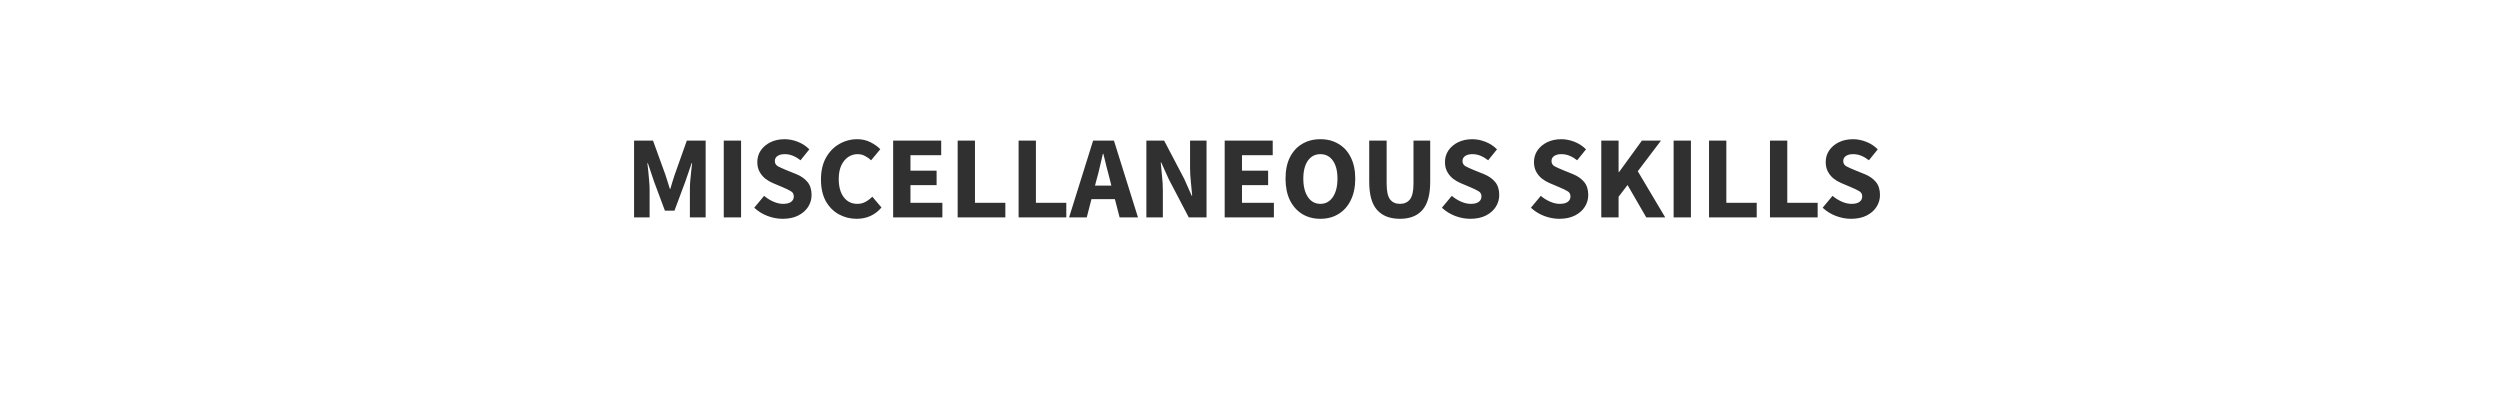 <svg width="276" height="46" viewBox="0 0 276 46" fill="none" xmlns="http://www.w3.org/2000/svg">
<g filter="url(#filter0_dd_180_1718)">
<rect x="8" y="4" width="260" height="30" rx="8" fill="white"/>
</g>
<path d="M70.001 24V15.524H72.094L73.459 19.294C73.546 19.537 73.628 19.792 73.706 20.061C73.784 20.33 73.866 20.594 73.953 20.854H74.005C74.092 20.594 74.17 20.33 74.239 20.061C74.317 19.792 74.399 19.537 74.486 19.294L75.825 15.524H77.905V24H76.163V20.893C76.163 20.616 76.176 20.308 76.202 19.97C76.237 19.623 76.271 19.277 76.306 18.93C76.349 18.583 76.384 18.276 76.41 18.007H76.358L75.669 20.022L74.46 23.259H73.407L72.198 20.022L71.522 18.007H71.47C71.505 18.276 71.539 18.583 71.574 18.93C71.609 19.277 71.639 19.623 71.665 19.97C71.7 20.308 71.717 20.616 71.717 20.893V24H70.001ZM79.903 24V15.524H81.814V24H79.903ZM86.4 24.156C85.846 24.156 85.291 24.052 84.737 23.844C84.191 23.636 83.701 23.333 83.267 22.934L84.359 21.621C84.663 21.881 85.001 22.093 85.374 22.258C85.746 22.423 86.106 22.505 86.453 22.505C86.851 22.505 87.146 22.431 87.337 22.284C87.536 22.137 87.635 21.937 87.635 21.686C87.635 21.417 87.523 21.222 87.297 21.101C87.081 20.971 86.786 20.828 86.413 20.672L85.308 20.204C85.022 20.083 84.749 19.922 84.49 19.723C84.23 19.515 84.017 19.259 83.853 18.956C83.688 18.653 83.606 18.297 83.606 17.89C83.606 17.422 83.731 16.997 83.983 16.616C84.243 16.235 84.598 15.931 85.049 15.706C85.508 15.481 86.032 15.368 86.621 15.368C87.107 15.368 87.592 15.463 88.078 15.654C88.563 15.845 88.987 16.122 89.352 16.486L88.376 17.695C88.099 17.478 87.822 17.314 87.544 17.201C87.267 17.08 86.96 17.019 86.621 17.019C86.292 17.019 86.028 17.088 85.829 17.227C85.638 17.357 85.543 17.543 85.543 17.786C85.543 18.046 85.664 18.241 85.906 18.371C86.158 18.501 86.466 18.64 86.829 18.787L87.921 19.229C88.433 19.437 88.84 19.723 89.144 20.087C89.447 20.451 89.599 20.932 89.599 21.53C89.599 21.998 89.473 22.431 89.222 22.83C88.97 23.229 88.606 23.549 88.129 23.792C87.653 24.035 87.076 24.156 86.4 24.156ZM94.573 24.156C93.862 24.156 93.208 23.991 92.61 23.662C92.012 23.333 91.531 22.847 91.167 22.206C90.812 21.556 90.634 20.759 90.634 19.814C90.634 18.878 90.816 18.081 91.18 17.422C91.553 16.755 92.043 16.248 92.649 15.901C93.264 15.546 93.927 15.368 94.638 15.368C95.184 15.368 95.674 15.481 96.107 15.706C96.54 15.923 96.9 16.178 97.186 16.473L96.172 17.695C95.956 17.496 95.726 17.335 95.483 17.214C95.249 17.084 94.981 17.019 94.677 17.019C94.296 17.019 93.945 17.127 93.624 17.344C93.312 17.561 93.061 17.873 92.87 18.28C92.688 18.687 92.597 19.177 92.597 19.749C92.597 20.616 92.784 21.292 93.156 21.777C93.529 22.262 94.027 22.505 94.651 22.505C94.998 22.505 95.305 22.427 95.574 22.271C95.852 22.115 96.094 21.929 96.302 21.712L97.316 22.908C96.606 23.74 95.691 24.156 94.573 24.156ZM98.603 24V15.524H103.908V17.136H100.515V18.839H103.401V20.438H100.515V22.388H104.038V24H98.603ZM105.726 24V15.524H107.637V22.388H110.991V24H105.726ZM112.454 24V15.524H114.365V22.388H117.719V24H112.454ZM121.095 19.71L120.887 20.49H122.694L122.499 19.71C122.387 19.285 122.27 18.835 122.148 18.358C122.036 17.881 121.923 17.422 121.81 16.98H121.758C121.654 17.431 121.546 17.894 121.433 18.371C121.329 18.839 121.217 19.285 121.095 19.71ZM118.027 24L120.679 15.524H122.98L125.632 24H123.604L123.084 21.985H120.497L119.977 24H118.027ZM126.559 24V15.524H128.522L130.732 19.736L131.564 21.608H131.616C131.581 21.157 131.533 20.655 131.473 20.1C131.412 19.545 131.382 19.017 131.382 18.514V15.524H133.202V24H131.239L129.029 19.775L128.197 17.929H128.145C128.188 18.397 128.236 18.9 128.288 19.437C128.348 19.974 128.379 20.494 128.379 20.997V24H126.559ZM135.204 24V15.524H140.508V17.136H137.115V18.839H140.001V20.438H137.115V22.388H140.638V24H135.204ZM145.771 24.156C145.009 24.156 144.337 23.978 143.756 23.623C143.184 23.268 142.734 22.761 142.404 22.102C142.084 21.435 141.923 20.642 141.923 19.723C141.923 18.796 142.084 18.011 142.404 17.37C142.734 16.72 143.184 16.226 143.756 15.888C144.337 15.541 145.009 15.368 145.771 15.368C146.534 15.368 147.201 15.541 147.773 15.888C148.354 16.226 148.805 16.72 149.125 17.37C149.455 18.02 149.619 18.804 149.619 19.723C149.619 20.642 149.455 21.435 149.125 22.102C148.805 22.761 148.354 23.268 147.773 23.623C147.201 23.978 146.534 24.156 145.771 24.156ZM145.771 22.505C146.352 22.505 146.811 22.254 147.149 21.751C147.487 21.248 147.656 20.572 147.656 19.723C147.656 18.874 147.487 18.211 147.149 17.734C146.811 17.257 146.352 17.019 145.771 17.019C145.191 17.019 144.731 17.257 144.393 17.734C144.055 18.211 143.886 18.874 143.886 19.723C143.886 20.572 144.055 21.248 144.393 21.751C144.731 22.254 145.191 22.505 145.771 22.505ZM154.554 24.156C153.453 24.156 152.613 23.831 152.032 23.181C151.451 22.531 151.161 21.495 151.161 20.074V15.524H153.085V20.269C153.085 21.101 153.211 21.682 153.462 22.011C153.713 22.34 154.077 22.505 154.554 22.505C155.031 22.505 155.399 22.34 155.659 22.011C155.919 21.682 156.049 21.101 156.049 20.269V15.524H157.895V20.074C157.895 21.495 157.609 22.531 157.037 23.181C156.474 23.831 155.646 24.156 154.554 24.156ZM162.318 24.156C161.764 24.156 161.209 24.052 160.654 23.844C160.108 23.636 159.619 23.333 159.185 22.934L160.277 21.621C160.581 21.881 160.919 22.093 161.291 22.258C161.664 22.423 162.024 22.505 162.37 22.505C162.769 22.505 163.064 22.431 163.254 22.284C163.454 22.137 163.553 21.937 163.553 21.686C163.553 21.417 163.441 21.222 163.215 21.101C162.999 20.971 162.704 20.828 162.331 20.672L161.226 20.204C160.94 20.083 160.667 19.922 160.407 19.723C160.147 19.515 159.935 19.259 159.77 18.956C159.606 18.653 159.523 18.297 159.523 17.89C159.523 17.422 159.649 16.997 159.9 16.616C160.16 16.235 160.516 15.931 160.966 15.706C161.426 15.481 161.95 15.368 162.539 15.368C163.025 15.368 163.51 15.463 163.995 15.654C164.481 15.845 164.905 16.122 165.269 16.486L164.294 17.695C164.017 17.478 163.74 17.314 163.462 17.201C163.185 17.08 162.877 17.019 162.539 17.019C162.21 17.019 161.946 17.088 161.746 17.227C161.556 17.357 161.46 17.543 161.46 17.786C161.46 18.046 161.582 18.241 161.824 18.371C162.076 18.501 162.383 18.64 162.747 18.787L163.839 19.229C164.351 19.437 164.758 19.723 165.061 20.087C165.365 20.451 165.516 20.932 165.516 21.53C165.516 21.998 165.391 22.431 165.139 22.83C164.888 23.229 164.524 23.549 164.047 23.792C163.571 24.035 162.994 24.156 162.318 24.156ZM172.145 24.156C171.59 24.156 171.035 24.052 170.481 23.844C169.935 23.636 169.445 23.333 169.012 22.934L170.104 21.621C170.407 21.881 170.745 22.093 171.118 22.258C171.49 22.423 171.85 22.505 172.197 22.505C172.595 22.505 172.89 22.431 173.081 22.284C173.28 22.137 173.38 21.937 173.38 21.686C173.38 21.417 173.267 21.222 173.042 21.101C172.825 20.971 172.53 20.828 172.158 20.672L171.053 20.204C170.767 20.083 170.494 19.922 170.234 19.723C169.974 19.515 169.761 19.259 169.597 18.956C169.432 18.653 169.35 18.297 169.35 17.89C169.35 17.422 169.475 16.997 169.727 16.616C169.987 16.235 170.342 15.931 170.793 15.706C171.252 15.481 171.776 15.368 172.366 15.368C172.851 15.368 173.336 15.463 173.822 15.654C174.307 15.845 174.732 16.122 175.096 16.486L174.121 17.695C173.843 17.478 173.566 17.314 173.289 17.201C173.011 17.08 172.704 17.019 172.366 17.019C172.036 17.019 171.772 17.088 171.573 17.227C171.382 17.357 171.287 17.543 171.287 17.786C171.287 18.046 171.408 18.241 171.651 18.371C171.902 18.501 172.21 18.64 172.574 18.787L173.666 19.229C174.177 19.437 174.584 19.723 174.888 20.087C175.191 20.451 175.343 20.932 175.343 21.53C175.343 21.998 175.217 22.431 174.966 22.83C174.714 23.229 174.35 23.549 173.874 23.792C173.397 24.035 172.821 24.156 172.145 24.156ZM176.781 24V15.524H178.692V18.995H178.744L181.266 15.524H183.372L180.811 18.904L183.84 24H181.747L179.68 20.425L178.692 21.725V24H176.781ZM184.767 24V15.524H186.678V24H184.767ZM188.677 24V15.524H190.588V22.388H193.942V24H188.677ZM195.405 24V15.524H197.316V22.388H200.67V24H195.405ZM204.353 24.156C203.798 24.156 203.243 24.052 202.689 23.844C202.143 23.636 201.653 23.333 201.22 22.934L202.312 21.621C202.615 21.881 202.953 22.093 203.326 22.258C203.698 22.423 204.058 22.505 204.405 22.505C204.803 22.505 205.098 22.431 205.289 22.284C205.488 22.137 205.588 21.937 205.588 21.686C205.588 21.417 205.475 21.222 205.25 21.101C205.033 20.971 204.738 20.828 204.366 20.672L203.261 20.204C202.975 20.083 202.702 19.922 202.442 19.723C202.182 19.515 201.969 19.259 201.805 18.956C201.64 18.653 201.558 18.297 201.558 17.89C201.558 17.422 201.683 16.997 201.935 16.616C202.195 16.235 202.55 15.931 203.001 15.706C203.46 15.481 203.984 15.368 204.574 15.368C205.059 15.368 205.544 15.463 206.03 15.654C206.515 15.845 206.94 16.122 207.304 16.486L206.329 17.695C206.051 17.478 205.774 17.314 205.497 17.201C205.219 17.08 204.912 17.019 204.574 17.019C204.244 17.019 203.98 17.088 203.781 17.227C203.59 17.357 203.495 17.543 203.495 17.786C203.495 18.046 203.616 18.241 203.859 18.371C204.11 18.501 204.418 18.64 204.782 18.787L205.874 19.229C206.385 19.437 206.792 19.723 207.096 20.087C207.399 20.451 207.551 20.932 207.551 21.53C207.551 21.998 207.425 22.431 207.174 22.83C206.922 23.229 206.558 23.549 206.082 23.792C205.605 24.035 205.029 24.156 204.353 24.156Z" fill="#303030"/>
<defs>
<filter id="filter0_dd_180_1718" x="0" y="0" width="276" height="46" filterUnits="userSpaceOnUse" color-interpolation-filters="sRGB">
<feFlood flood-opacity="0" result="BackgroundImageFix"/>
<feColorMatrix in="SourceAlpha" type="matrix" values="0 0 0 0 0 0 0 0 0 0 0 0 0 0 0 0 0 0 127 0" result="hardAlpha"/>
<feOffset dy="4"/>
<feGaussianBlur stdDeviation="4"/>
<feColorMatrix type="matrix" values="0 0 0 0 0.196 0 0 0 0 0.196 0 0 0 0 0.279 0 0 0 0.06 0"/>
<feBlend mode="multiply" in2="BackgroundImageFix" result="effect1_dropShadow_180_1718"/>
<feColorMatrix in="SourceAlpha" type="matrix" values="0 0 0 0 0 0 0 0 0 0 0 0 0 0 0 0 0 0 127 0" result="hardAlpha"/>
<feOffset dy="4"/>
<feGaussianBlur stdDeviation="2"/>
<feColorMatrix type="matrix" values="0 0 0 0 0.196 0 0 0 0 0.196 0 0 0 0 0.279 0 0 0 0.08 0"/>
<feBlend mode="multiply" in2="effect1_dropShadow_180_1718" result="effect2_dropShadow_180_1718"/>
<feBlend mode="normal" in="SourceGraphic" in2="effect2_dropShadow_180_1718" result="shape"/>
</filter>
</defs>
</svg>
